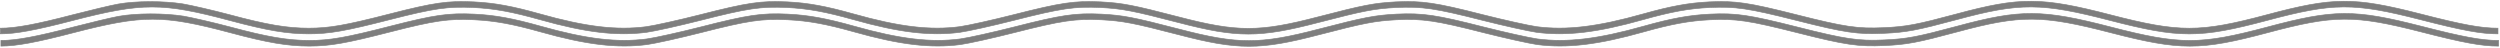 <svg width="1988" height="38" viewBox="0 0 1988 38" fill="none" xmlns="http://www.w3.org/2000/svg">
<path d="M93.955 3.22L93.956 3.22C108.253 0.682 129.881 0.682 145.372 3.086L145.376 3.087C152.32 4.289 169.128 8.157 182.731 11.758L182.731 11.758C212.457 19.756 228.566 22.416 245.467 22.416C261.699 22.416 274.74 20.157 309.938 11.091L309.938 11.091C345.414 2.022 356.108 0.548 376.545 1.483L376.545 1.483C393.237 2.284 407.523 4.956 429.401 11.092L429.401 11.092C465.785 21.355 490.414 24.279 513.966 21.219C520.619 20.287 539.805 16.024 556.605 11.757C594.745 2.022 605.174 0.548 625.878 1.483L625.878 1.483C642.57 2.284 656.856 4.956 678.734 11.092L678.667 11.333L678.734 11.092C715.118 21.355 739.748 24.279 763.166 21.219C769.819 20.287 789.005 16.024 805.805 11.757C844.079 2.022 854.507 0.548 875.211 1.483L875.213 1.483C892.573 2.418 900.994 4.024 937.396 13.491L937.333 13.733L937.396 13.491C960.658 19.556 976.666 22.583 992.667 22.583C1008.67 22.583 1024.68 19.556 1047.94 13.491L1048 13.733L1047.94 13.491C1084.34 4.024 1092.76 2.418 1110.12 1.483L1110.12 1.483C1130.83 0.548 1141.25 2.022 1179.39 11.757C1196.33 16.024 1215.51 20.287 1222.03 21.219C1245.59 24.279 1270.22 21.354 1306.6 11.092L1306.67 11.333L1306.6 11.092C1328.48 4.956 1342.76 2.284 1359.45 1.483L1359.47 1.733L1359.46 1.483C1380.03 0.548 1390.19 2.022 1428.73 11.757C1467.12 21.489 1477.36 22.948 1497.86 22.017L1497.87 22.266L1497.86 22.017C1515.83 21.218 1524.21 19.623 1555.93 11.092C1581.14 4.29 1598.03 0.916 1615.45 1.016C1632.87 1.117 1650.79 4.69 1678.06 11.758C1705.66 18.89 1723.4 22.45 1740.93 22.45C1758.46 22.45 1775.8 18.891 1802.6 11.758C1829.07 4.691 1846.3 1.117 1863.57 1.016C1880.83 0.916 1898.13 4.29 1924.73 11.091L1924.67 11.333L1924.73 11.091C1958.33 19.758 1973.1 22.416 1986.13 22.416H1986.38V22.666V26.666V26.916H1986.13C1973.03 26.916 1958.2 24.241 1924.6 15.575C1898.01 8.776 1880.77 5.417 1863.57 5.516C1846.37 5.616 1829.2 9.175 1802.73 16.241C1775.93 23.375 1758.53 26.95 1740.93 26.95C1723.33 26.95 1705.54 23.375 1677.94 16.242L1678 16L1677.94 16.242C1650.67 9.176 1632.8 5.616 1615.45 5.516C1598.1 5.417 1581.26 8.776 1556.07 15.574L1556 15.333L1556.06 15.574C1524.33 24.109 1515.91 25.715 1497.88 26.516C1477.31 27.451 1467.01 25.977 1428.61 16.242C1390.08 6.51 1379.97 5.051 1359.48 5.983C1342.84 6.782 1328.59 9.443 1306.73 15.574C1270.32 25.845 1245.61 28.787 1221.97 25.714L1221.96 25.714C1215.42 24.778 1196.2 20.509 1179.27 16.242L1179.33 16L1179.27 16.242C1141.15 6.511 1130.77 5.051 1110.15 5.983C1092.84 6.915 1084.46 8.509 1048.06 17.975C1024.79 24.043 1008.73 27.083 992.667 27.083C976.6 27.083 960.542 24.043 937.27 17.975C900.874 8.509 892.494 6.915 875.188 5.983C854.559 5.051 844.187 6.511 805.928 16.242L805.867 16L805.928 16.242C789.129 20.508 769.917 24.779 763.234 25.714L763.232 25.714C739.718 28.787 715.014 25.845 678.599 15.574C656.744 9.444 642.497 6.782 625.855 5.983C605.226 5.051 594.854 6.51 556.728 16.242L556.667 16L556.728 16.242C539.929 20.508 520.716 24.779 514.034 25.714L514.032 25.714C490.385 28.787 465.681 25.845 429.265 15.574C407.41 9.443 393.163 6.782 376.521 5.983C356.158 5.051 345.519 6.511 310.062 15.575C274.86 24.642 261.767 26.916 245.467 26.916C228.501 26.916 212.343 24.243 182.602 16.241C155.804 9.108 138.465 5.55 120.933 5.55C103.401 5.55 85.661 9.109 58.063 16.242C28.464 23.975 12.302 26.916 0.533 26.916H0.283V26.666V22.666V22.416H0.533C12.231 22.416 28.336 19.491 57.937 11.758L57.938 11.758C71.936 8.158 88.078 4.289 93.955 3.22Z" fill="#7E7E7E" stroke="#7E7E7E" stroke-width="0.5"/>
<path d="M94.422 12.956L94.423 12.956C108.72 10.417 130.348 10.418 145.838 12.821L145.843 12.822C152.787 14.024 169.595 17.893 183.197 21.493L183.198 21.494C212.924 29.491 229.032 32.152 245.933 32.152C262.166 32.152 275.206 29.892 310.404 20.826L310.405 20.826C345.881 11.757 356.575 10.284 377.011 11.219L377.012 11.219C393.704 12.02 407.99 14.691 429.867 20.828L429.868 20.828C466.251 31.09 490.881 34.014 514.433 30.954C521.086 30.022 540.272 25.759 557.071 21.493C595.212 11.758 605.641 10.284 626.345 11.219L626.345 11.219C643.037 12.02 657.323 14.691 679.201 20.828L679.133 21.068L679.201 20.828C715.585 31.09 740.214 34.014 763.633 30.954C770.286 30.022 789.472 25.759 806.272 21.493C844.546 11.758 854.974 10.284 875.678 11.219L875.68 11.219C893.04 12.153 901.461 13.759 937.863 23.226L937.8 23.468L937.863 23.226C961.125 29.292 977.133 32.318 993.133 32.318C1009.13 32.318 1025.14 29.292 1048.4 23.226L1048.47 23.468L1048.4 23.226C1084.81 13.759 1093.23 12.153 1110.59 11.219L1110.59 11.219C1131.29 10.284 1141.72 11.758 1179.86 21.493C1196.79 25.759 1215.98 30.023 1222.5 30.954C1246.05 34.014 1270.68 31.09 1307.07 20.828L1307.13 21.068L1307.07 20.828C1328.94 14.691 1343.23 12.02 1359.92 11.219L1359.93 11.468L1359.92 11.219C1380.49 10.284 1390.65 11.758 1429.19 21.493C1467.59 31.224 1477.83 32.684 1498.32 31.752L1498.33 32.002L1498.32 31.752C1516.29 30.953 1524.67 29.359 1556.4 20.827C1581.61 14.026 1598.5 10.652 1615.92 10.752C1633.33 10.852 1651.26 14.426 1678.53 21.493C1706.13 28.626 1723.87 32.185 1741.4 32.185C1758.93 32.185 1776.27 28.626 1803.07 21.494C1829.54 14.426 1846.76 10.852 1864.03 10.752C1881.3 10.652 1898.59 14.025 1925.2 20.826L1925.13 21.068L1925.2 20.826C1958.8 29.493 1973.57 32.152 1986.6 32.152H1986.85V32.402V36.402V36.652H1986.6C1973.5 36.652 1958.67 33.977 1925.07 25.311C1898.47 18.511 1881.23 15.152 1864.03 15.252C1846.84 15.351 1829.66 18.91 1803.2 25.977C1776.4 33.111 1759 36.685 1741.4 36.685C1723.8 36.685 1706.01 33.111 1678.4 25.977L1678.47 25.735L1678.4 25.977C1651.14 18.911 1633.27 15.351 1615.92 15.252C1598.57 15.152 1581.73 18.511 1556.53 25.31L1556.47 25.068L1556.53 25.31C1524.79 33.845 1516.37 35.45 1498.34 36.252C1477.77 37.187 1467.48 35.712 1429.07 25.977C1390.55 16.246 1380.44 14.787 1359.95 15.718C1343.3 16.517 1329.06 19.179 1307.2 25.309C1270.79 35.58 1246.08 38.522 1222.43 35.45L1222.43 35.449C1215.88 34.514 1196.67 30.244 1179.74 25.977L1179.8 25.735L1179.74 25.977C1141.61 16.246 1131.24 14.787 1110.61 15.718C1093.31 16.65 1084.93 18.244 1048.53 27.71C1025.26 33.778 1009.2 36.818 993.133 36.818C977.067 36.818 961.009 33.778 937.737 27.71C901.34 18.244 892.96 16.65 875.655 15.718C855.026 14.787 844.654 16.246 806.395 25.977L806.333 25.735L806.395 25.977C789.596 30.244 770.383 34.514 763.701 35.449L763.699 35.45C740.185 38.523 715.481 35.58 679.066 25.309C657.21 19.179 642.963 16.517 626.322 15.718C605.693 14.787 595.321 16.246 557.195 25.977L557.133 25.735L557.195 25.977C540.396 30.244 521.183 34.514 514.501 35.449L514.499 35.45C490.852 38.522 466.148 35.58 429.732 25.309C407.877 19.179 393.63 16.517 376.988 15.718C356.625 14.787 345.986 16.246 310.529 25.311C275.327 34.378 262.234 36.652 245.933 36.652C228.968 36.652 212.81 33.979 183.068 25.976C156.271 18.844 138.932 15.285 121.4 15.285C103.868 15.285 86.128 18.844 58.53 25.977C28.931 33.71 12.769 36.652 1 36.652H0.75V36.402V32.402V32.152H1C12.697 32.152 28.802 29.227 58.404 21.493L58.404 21.493C72.403 17.893 88.545 14.024 94.422 12.956Z" fill="#7E7E7E" stroke="#7E7E7E" stroke-width="0.5"/>
</svg>
